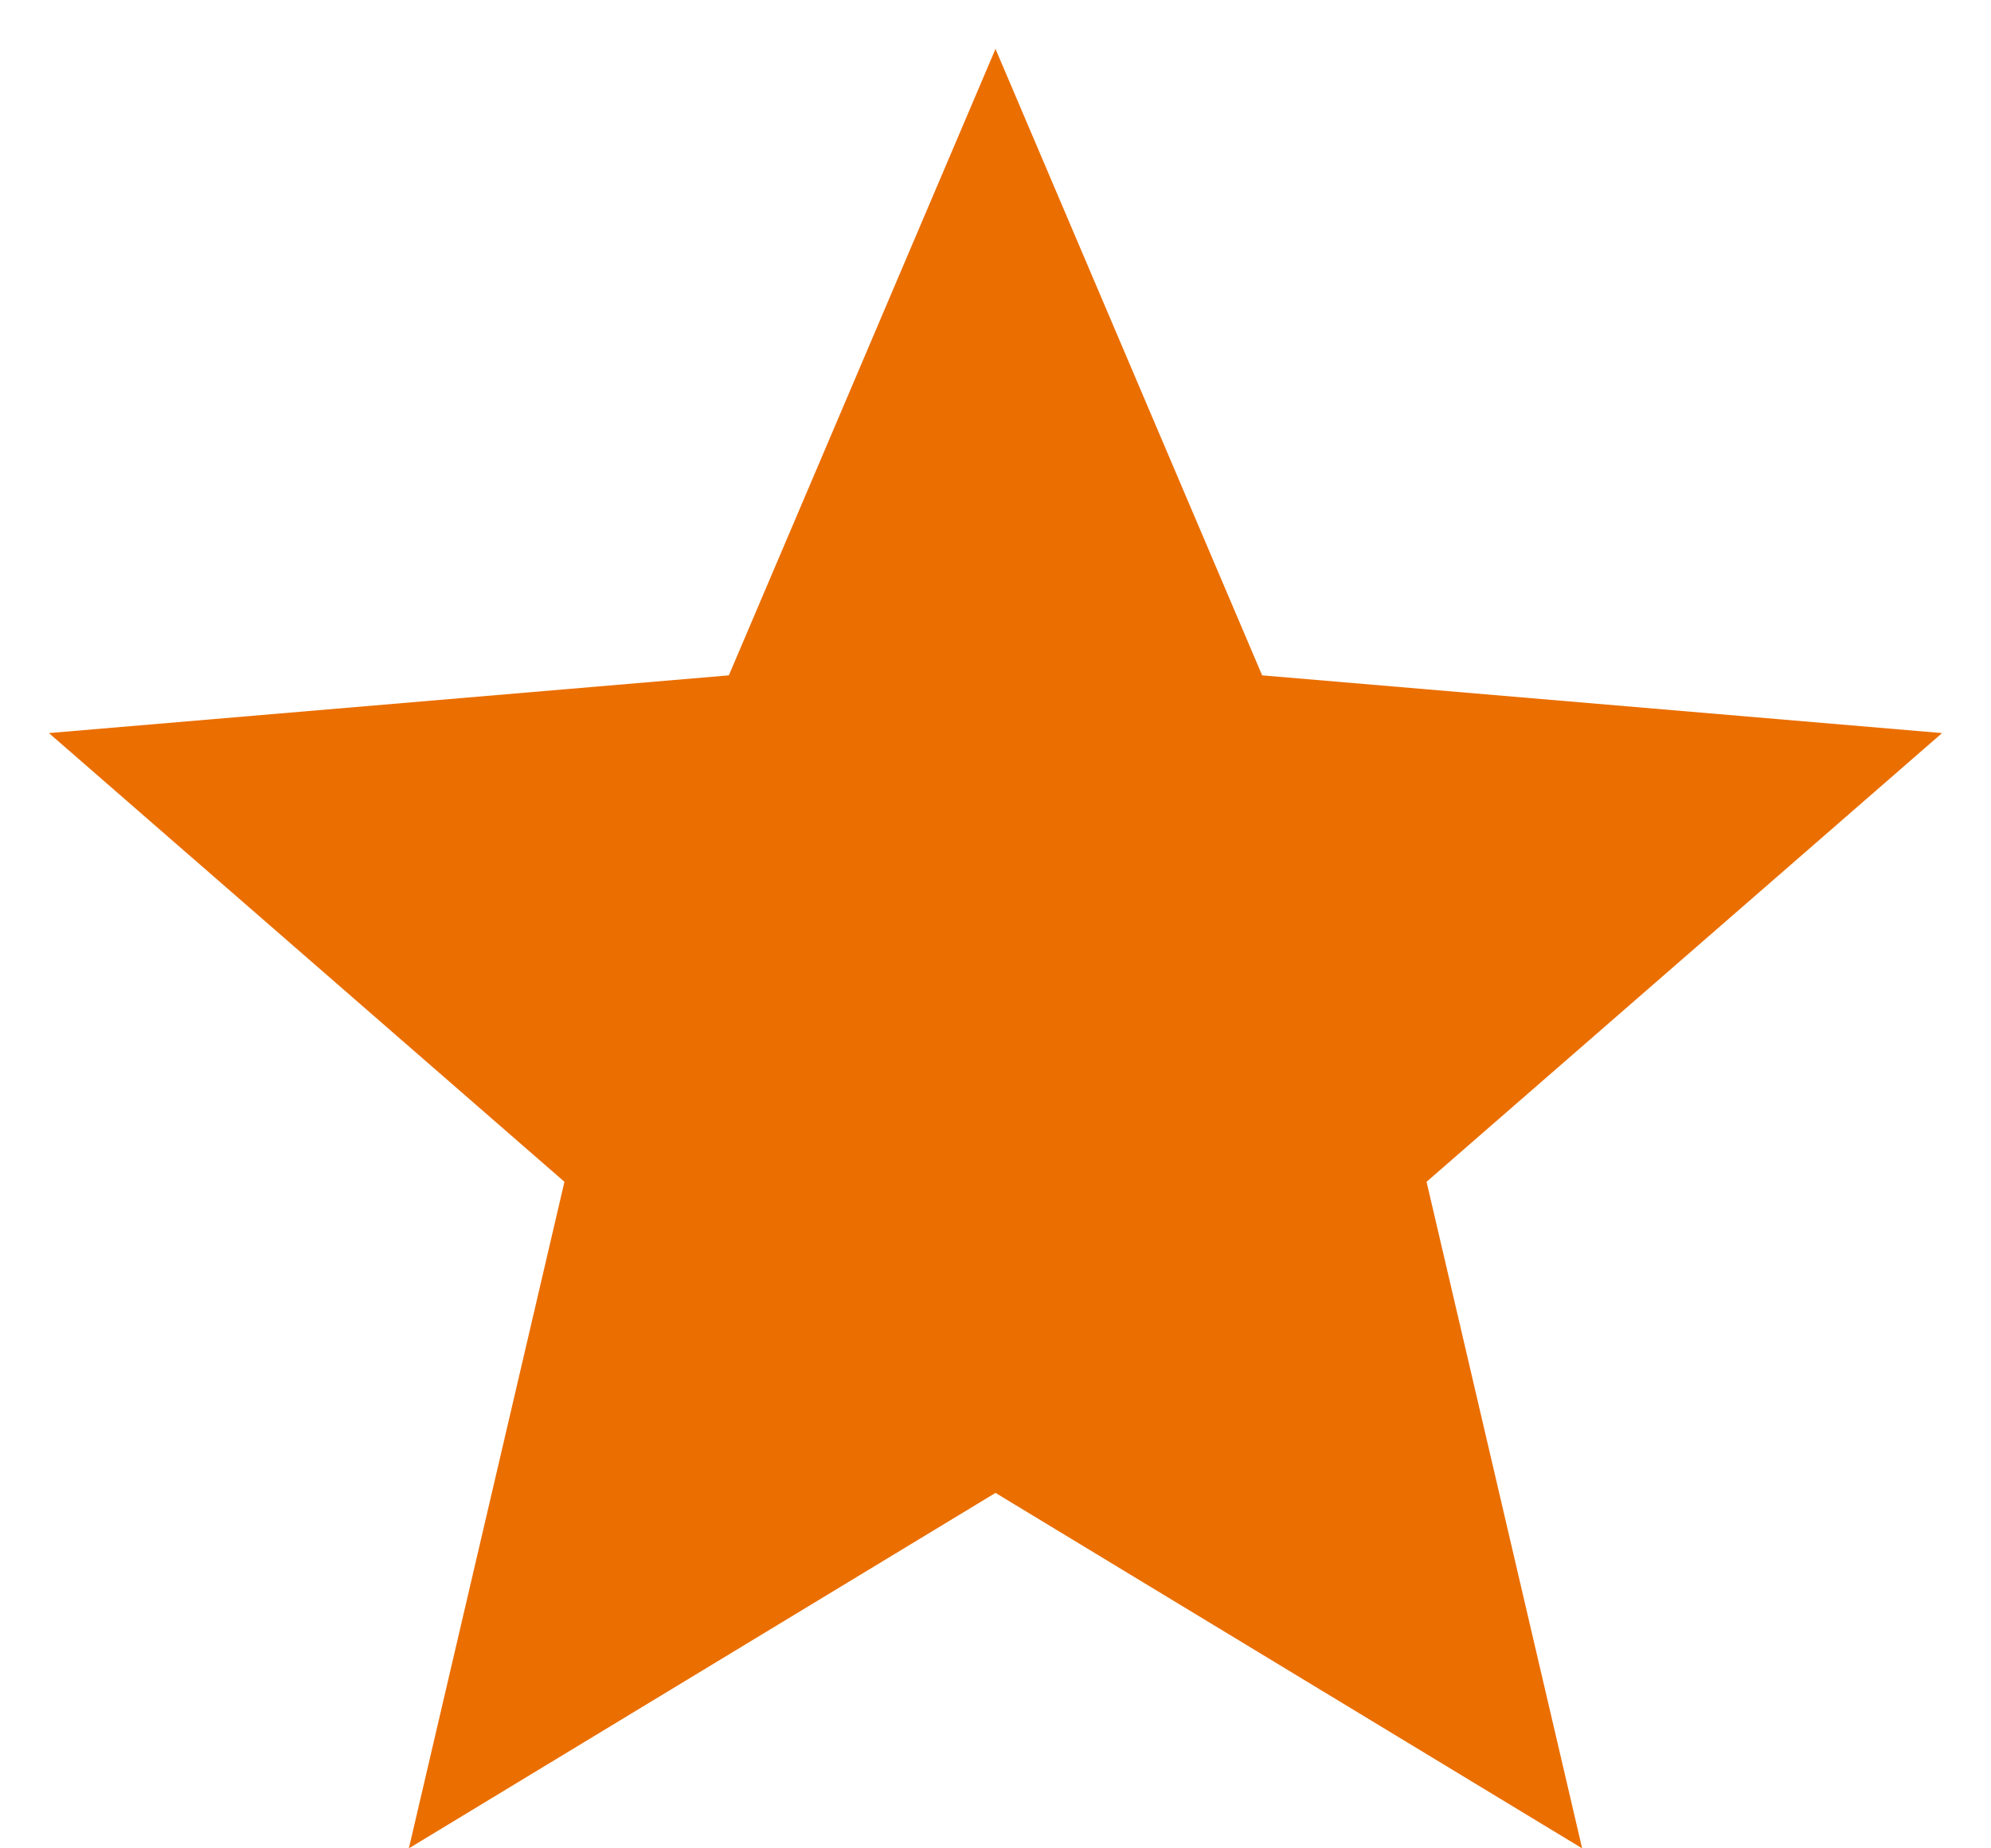 <svg width="14" height="13" viewBox="0 0 14 13" fill="none" xmlns="http://www.w3.org/2000/svg">
<path d="M7 10.5L2.875 13L3.969 8.312L0.344 5.156L5.125 4.75L7 0.344L8.875 4.75L13.656 5.156L10.031 8.312L11.125 13L7 10.5Z" fill="#EB6E00"/>
</svg>